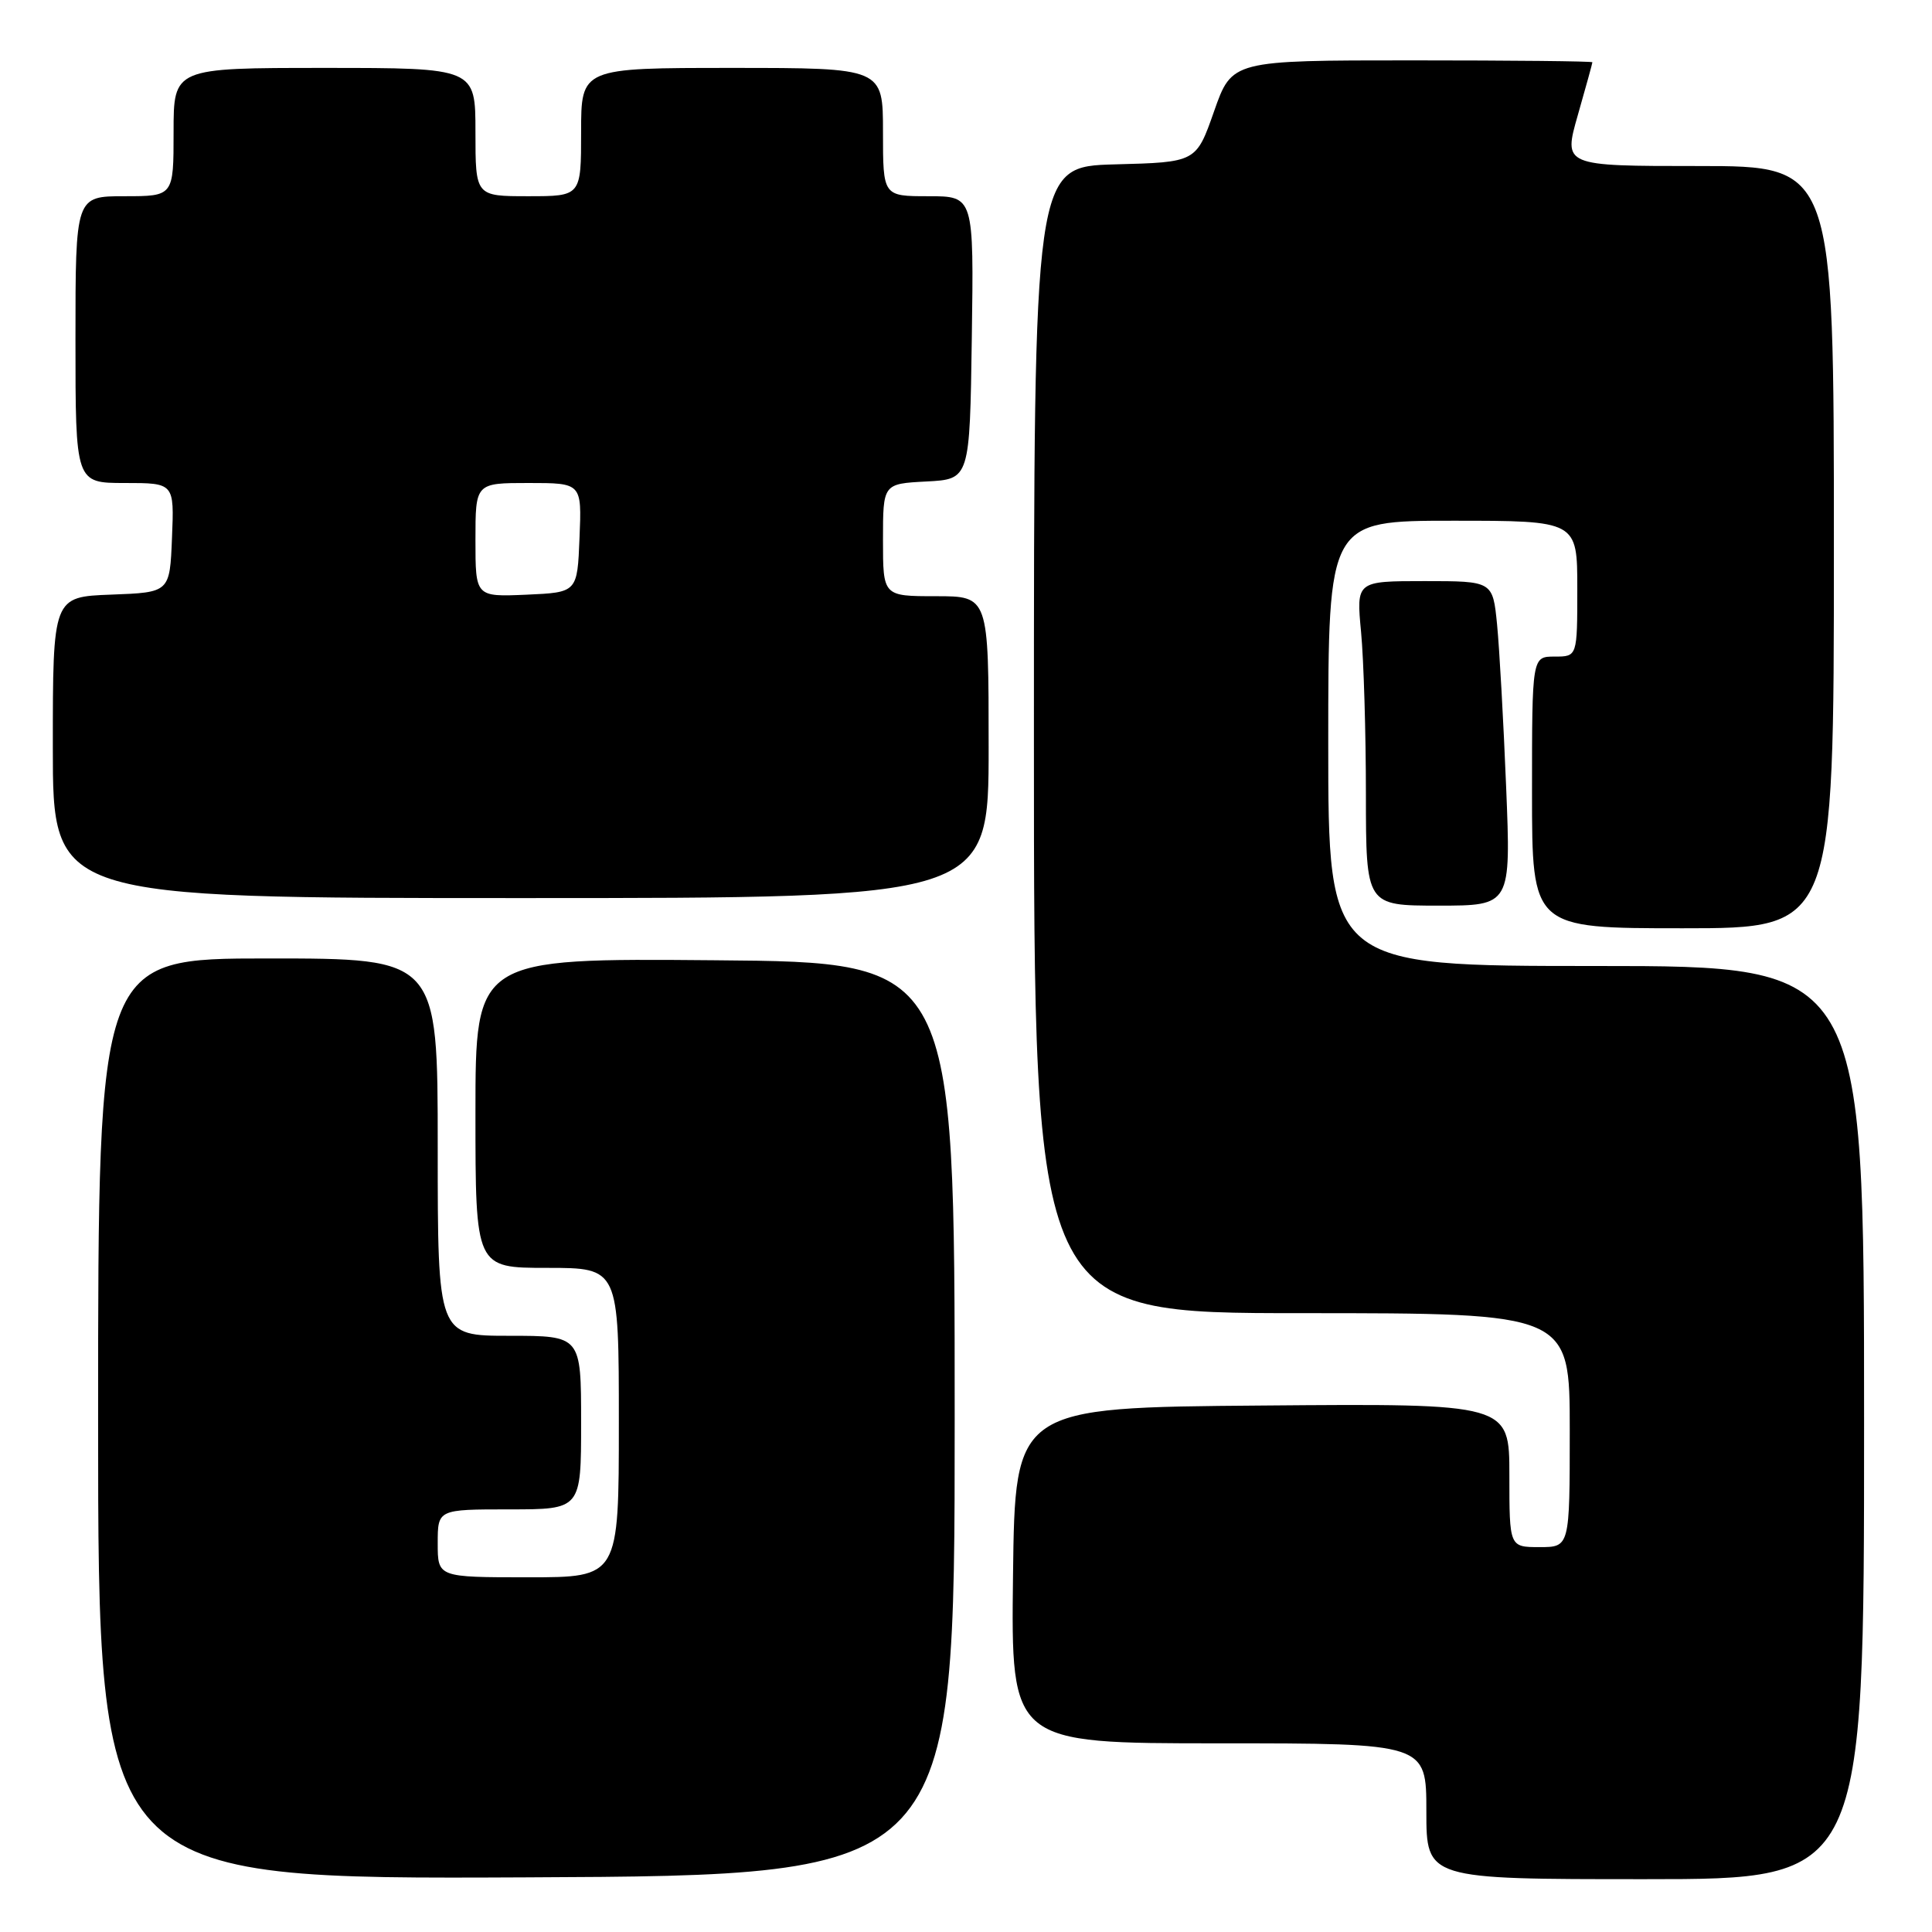 <?xml version="1.0" encoding="UTF-8" standalone="no"?>
<!DOCTYPE svg PUBLIC "-//W3C//DTD SVG 1.1//EN" "http://www.w3.org/Graphics/SVG/1.1/DTD/svg11.dtd" >
<svg xmlns="http://www.w3.org/2000/svg" xmlns:xlink="http://www.w3.org/1999/xlink" version="1.1" viewBox="0 0 256 256">
 <g >
 <path fill="currentColor"
d=" M 126.50 188.00 C 126.50 127.50 126.50 127.50 94.75 127.24 C 63.00 126.97 63.00 126.97 63.00 147.49 C 63.00 168.00 63.00 168.00 72.50 168.00 C 82.00 168.00 82.00 168.00 82.00 188.50 C 82.00 209.00 82.00 209.00 70.00 209.00 C 58.00 209.00 58.00 209.00 58.00 204.50 C 58.00 200.00 58.00 200.00 67.50 200.00 C 77.00 200.00 77.00 200.00 77.00 188.50 C 77.00 177.00 77.00 177.00 67.50 177.00 C 58.00 177.00 58.00 177.00 58.00 152.00 C 58.00 127.00 58.00 127.00 35.50 127.00 C 13.00 127.00 13.00 127.00 13.00 188.01 C 13.00 249.02 13.00 249.02 69.75 248.76 C 126.50 248.50 126.50 248.50 126.50 188.00 Z  M 247.00 188.50 C 247.00 128.00 247.00 128.00 211.50 128.00 C 176.00 128.00 176.00 128.00 176.00 98.50 C 176.00 69.00 176.00 69.00 192.50 69.00 C 209.00 69.00 209.00 69.00 209.00 78.00 C 209.00 87.00 209.00 87.00 206.00 87.00 C 203.00 87.00 203.00 87.00 203.00 105.00 C 203.00 123.00 203.00 123.00 223.00 123.00 C 243.00 123.00 243.00 123.00 243.00 72.50 C 243.00 22.00 243.00 22.00 225.07 22.00 C 207.14 22.00 207.14 22.00 209.07 15.25 C 210.13 11.54 211.00 8.39 211.00 8.25 C 211.00 8.11 200.25 8.00 187.12 8.00 C 163.24 8.00 163.24 8.00 160.87 14.75 C 158.50 21.50 158.50 21.50 147.75 21.78 C 137.00 22.07 137.00 22.07 137.00 98.03 C 137.00 174.00 137.00 174.00 172.50 174.00 C 208.00 174.00 208.00 174.00 208.00 189.50 C 208.00 205.00 208.00 205.00 204.00 205.00 C 200.00 205.00 200.00 205.00 200.00 195.49 C 200.00 185.97 200.00 185.97 167.25 186.24 C 134.50 186.50 134.50 186.50 134.23 208.75 C 133.96 231.00 133.96 231.00 161.48 231.00 C 189.00 231.00 189.00 231.00 189.00 240.00 C 189.00 249.00 189.00 249.00 218.00 249.00 C 247.00 249.00 247.00 249.00 247.00 188.50 Z  M 199.57 104.25 C 199.22 95.59 198.68 85.91 198.37 82.75 C 197.80 77.00 197.80 77.00 188.76 77.00 C 179.71 77.00 179.71 77.00 180.35 83.75 C 180.70 87.46 180.99 97.14 180.99 105.25 C 181.00 120.00 181.00 120.00 190.61 120.00 C 200.21 120.00 200.21 120.00 199.57 104.25 Z  M 131.00 99.00 C 131.00 79.00 131.00 79.00 124.00 79.00 C 117.00 79.00 117.00 79.00 117.00 71.55 C 117.00 64.10 117.00 64.10 122.75 63.80 C 128.50 63.50 128.50 63.50 128.77 44.75 C 129.04 26.00 129.04 26.00 123.02 26.00 C 117.00 26.00 117.00 26.00 117.00 17.50 C 117.00 9.00 117.00 9.00 97.00 9.00 C 77.00 9.00 77.00 9.00 77.00 17.50 C 77.00 26.00 77.00 26.00 70.00 26.00 C 63.00 26.00 63.00 26.00 63.00 17.50 C 63.00 9.00 63.00 9.00 43.00 9.00 C 23.00 9.00 23.00 9.00 23.00 17.50 C 23.00 26.00 23.00 26.00 16.50 26.00 C 10.00 26.00 10.00 26.00 10.00 45.00 C 10.00 64.00 10.00 64.00 16.54 64.00 C 23.09 64.00 23.09 64.00 22.79 71.25 C 22.50 78.50 22.50 78.50 14.75 78.79 C 7.00 79.08 7.00 79.08 7.00 99.04 C 7.00 119.00 7.00 119.00 69.00 119.00 C 131.00 119.00 131.00 119.00 131.00 99.00 Z  M 63.00 71.55 C 63.00 64.00 63.00 64.00 70.04 64.00 C 77.09 64.00 77.09 64.00 76.79 71.25 C 76.50 78.50 76.50 78.50 69.75 78.80 C 63.00 79.09 63.00 79.09 63.00 71.55 Z "/>
</g>
</svg>